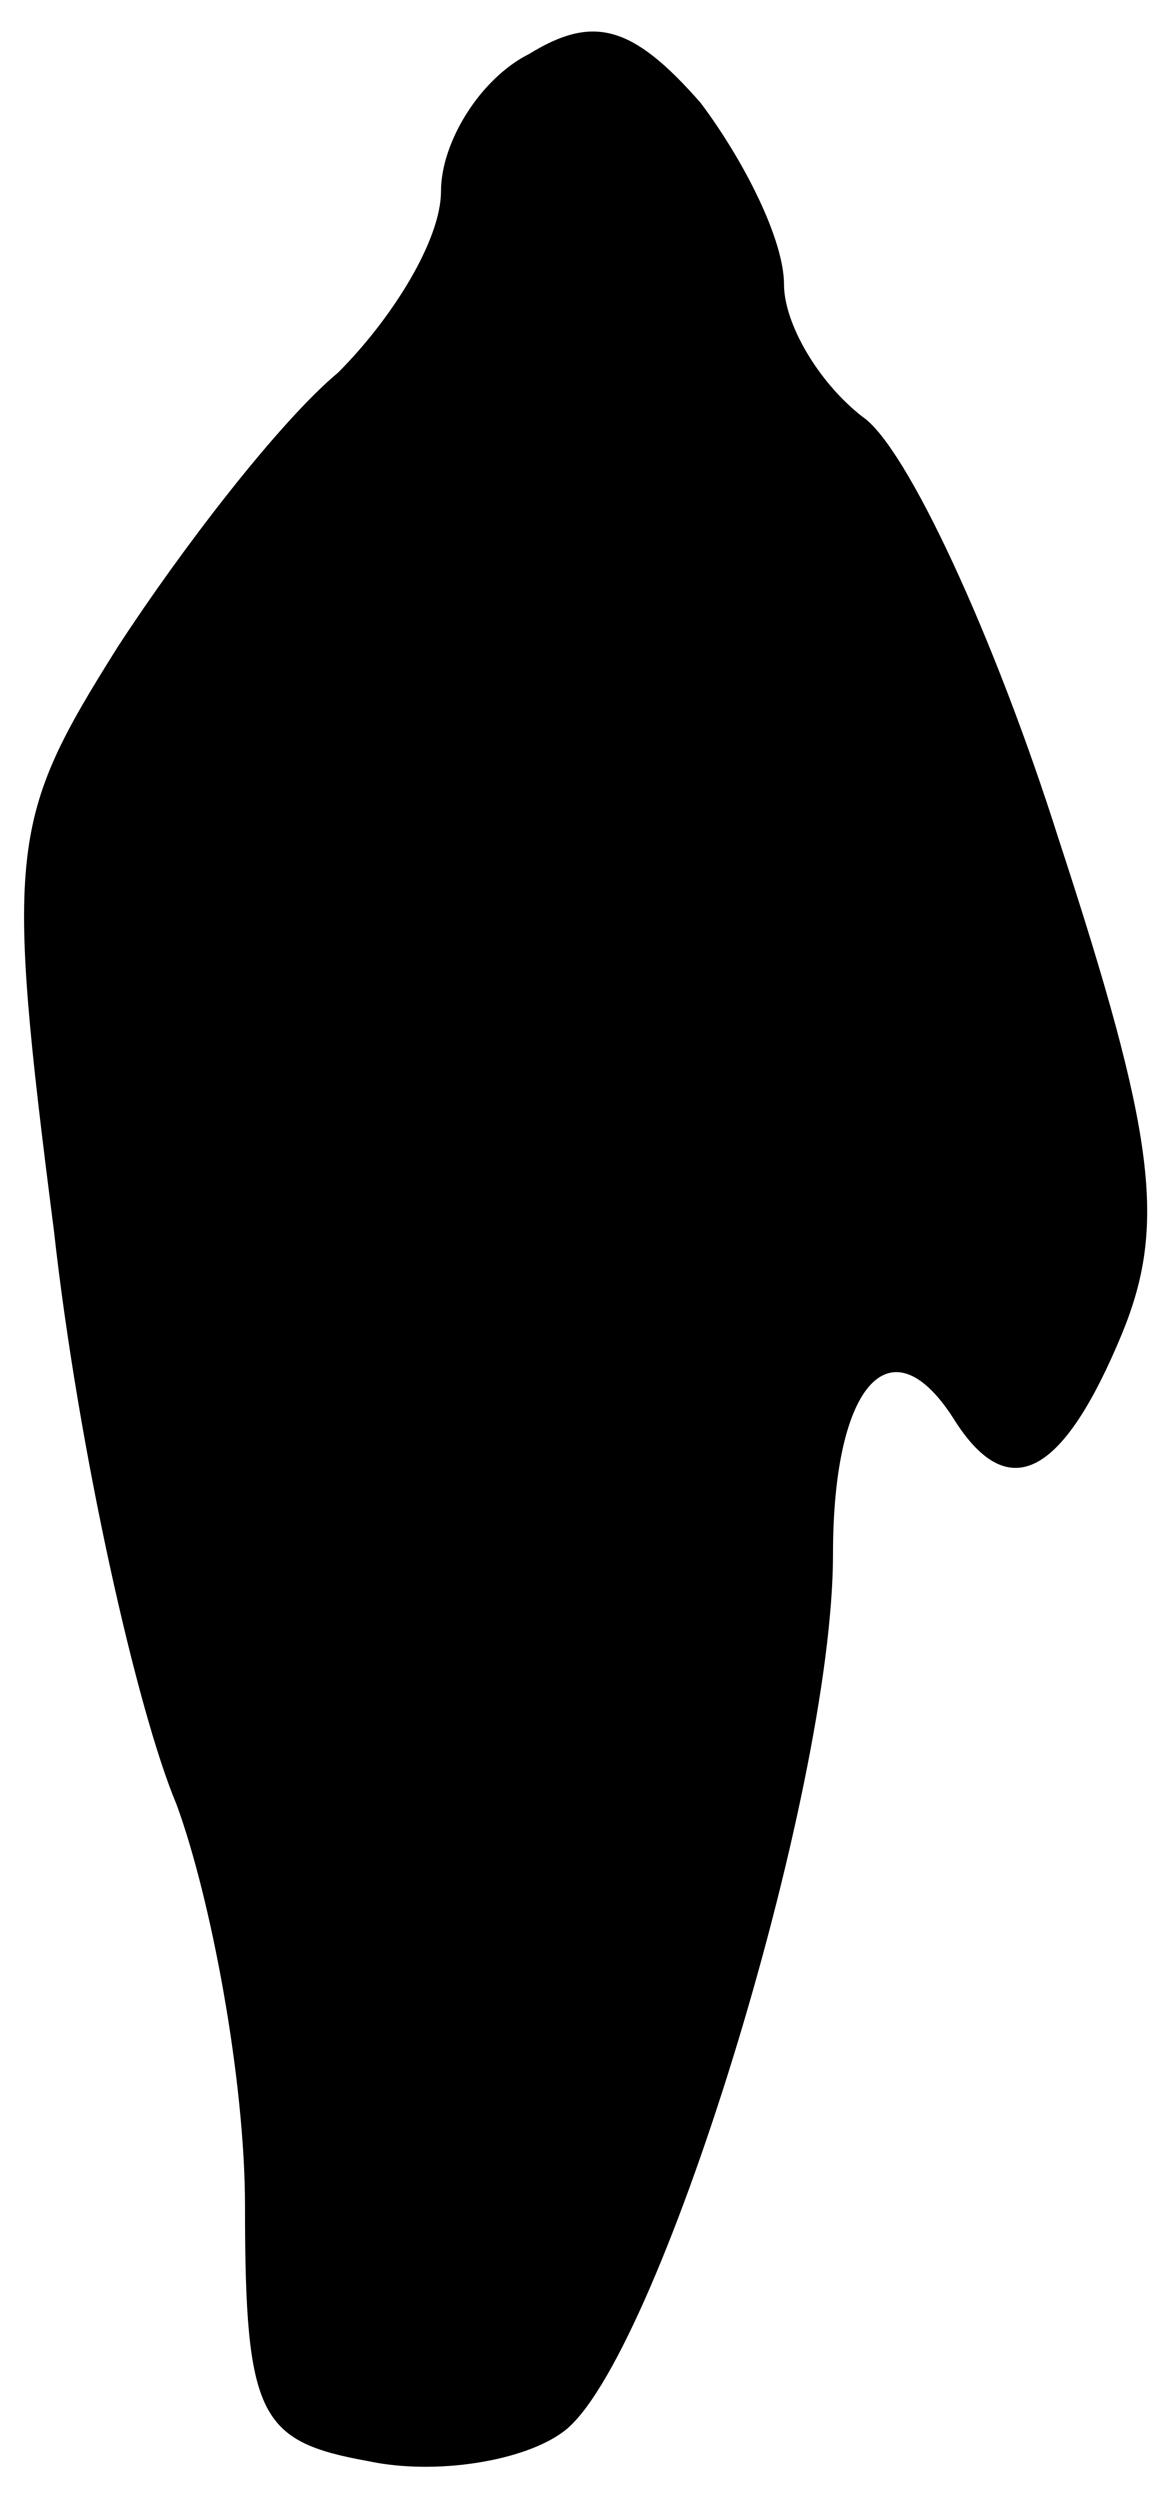<?xml version="1.0" standalone="no"?>
<!DOCTYPE svg PUBLIC "-//W3C//DTD SVG 20010904//EN"
 "http://www.w3.org/TR/2001/REC-SVG-20010904/DTD/svg10.dtd">
<svg version="1.0" xmlns="http://www.w3.org/2000/svg"
 width="24pt" height="51pt" viewBox="0 0 24 51"
 preserveAspectRatio="xMidYMid meet">
<g transform="translate(0,51) scale(0.1,-0.1)"
fill="#000000" stroke="none">
<path fill="#000000" stroke="none" d="M108 499 c-10 -5 -18 -18 -18 -28 0
-10 -10 -26 -21 -37 -12 -10 -32 -36 -45 -56 -22 -35 -23 -41 -13 -119 5 -45
17 -98 25 -117 7 -19 14 -56 14 -82 0 -43 3 -48 25 -52 14 -3 32 0 40 6 19 14
55 130 55 179 0 35 12 48 25 27 11 -17 22 -11 34 18 9 22 7 40 -13 101 -13 41
-31 80 -40 86 -9 7 -16 19 -16 27 0 9 -8 25 -17 37 -14 16 -22 18 -35 10z"/>
</g>
</svg>
